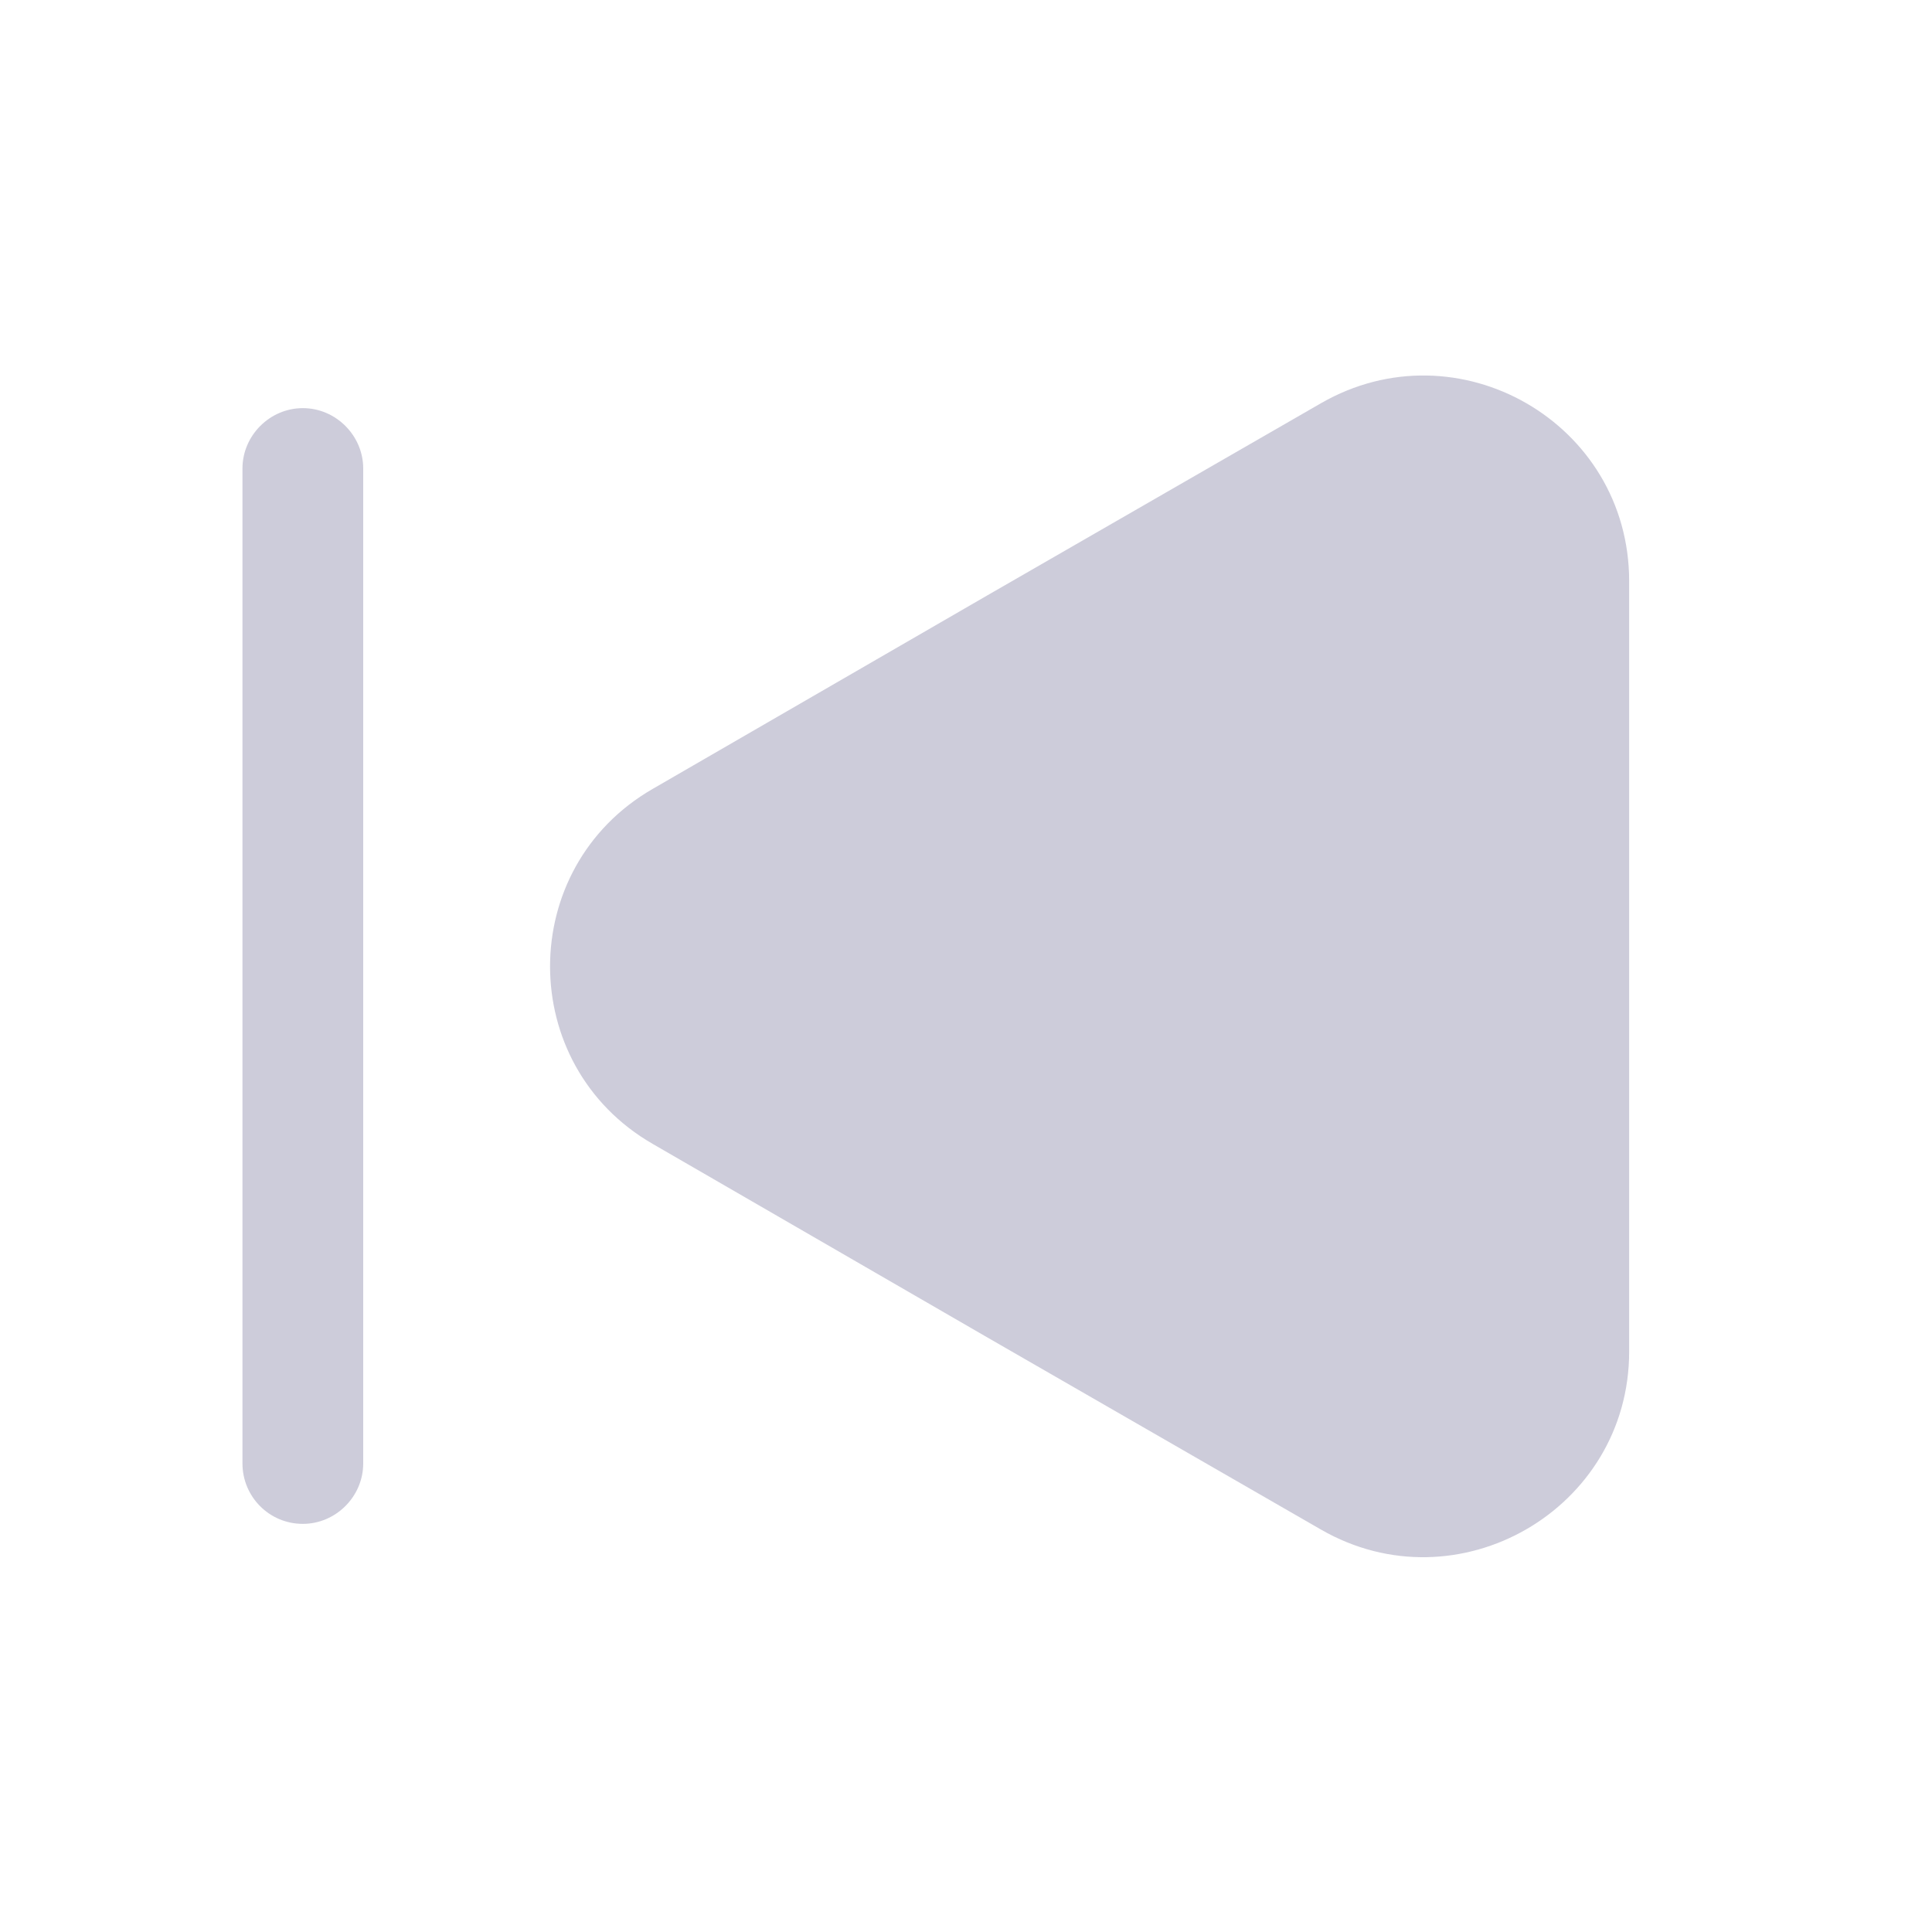 <svg width="24" height="24" viewBox="0 0 24 24" fill="none" xmlns="http://www.w3.org/2000/svg">
<g id="next.10 2" opacity="0.2">
<path id="Vector" d="M20.238 7.22V16.79C20.238 18.75 18.108 19.98 16.408 19L12.258 16.61L8.108 14.21C6.408 13.23 6.408 10.78 8.108 9.8L12.258 7.4L16.408 5.01C18.108 4.03 20.238 5.25 20.238 7.22Z" fill="#060047"/>
<path id="Vector_2" d="M3.762 18.93C4.172 18.93 4.512 18.59 4.512 18.18V5.82C4.512 5.41 4.172 5.07 3.762 5.07C3.352 5.07 3.012 5.41 3.012 5.82V18.18C3.012 18.59 3.342 18.93 3.762 18.93Z" fill="#060047"/>
</g>
</svg>
